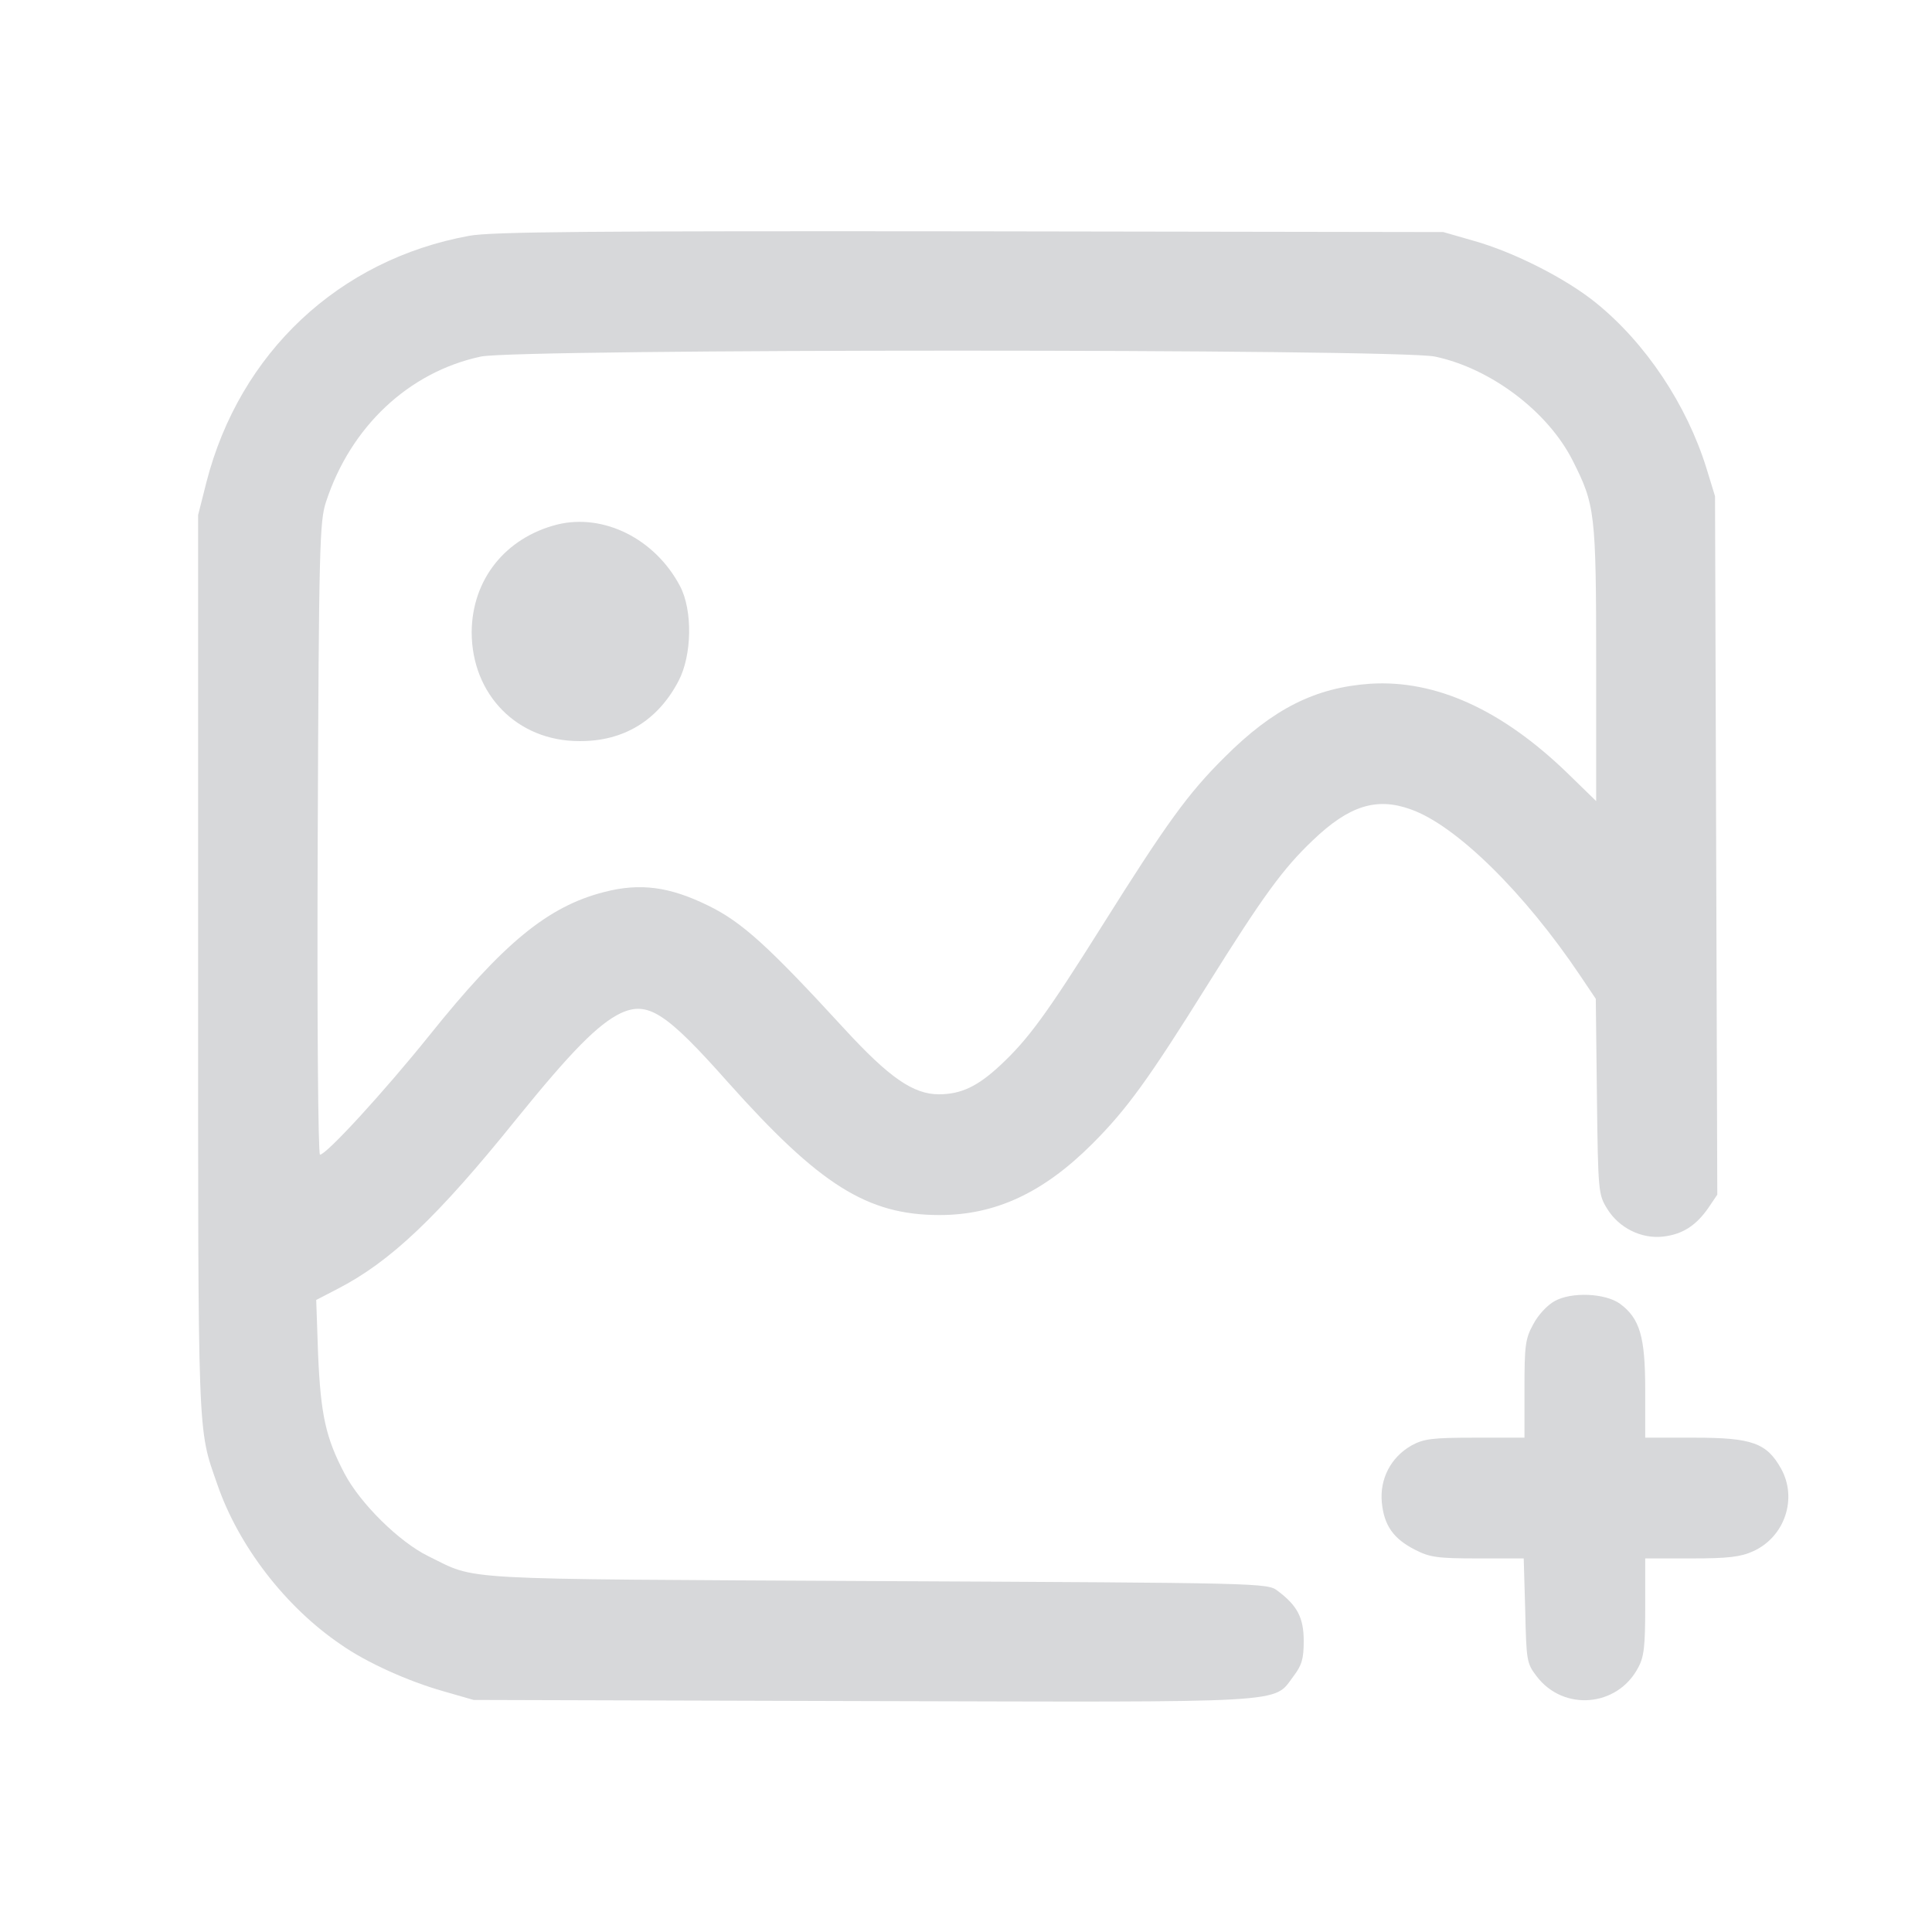 <?xml version="1.0" standalone="no"?>
<!DOCTYPE svg PUBLIC "-//W3C//DTD SVG 20010904//EN"
 "http://www.w3.org/TR/2001/REC-SVG-20010904/DTD/svg10.dtd">
<svg version="1.0" xmlns="http://www.w3.org/2000/svg"
 width="512pt" height="512pt" viewBox="0 0 512 512"
 preserveAspectRatio="xMidYMid meet">

<g transform="translate(0,512) scale(0.1,-0.1)"
fill="#d7d8da" stroke="none">
<path d="M1243 4495 c-345 -63 -608 -310 -696 -653 l-22 -87 0 -1190 c0 -1276
-2 -1227 51 -1379 56 -163 181 -325 327 -424 68 -48 180 -98 272 -124 l80 -23
1030 -3 c1149 -3 1088 -7 1143 66 22 29 27 46 27 93 0 62 -17 94 -69 133 -27
21 -37 21 -1064 26 -1136 6 -1054 1 -1187 66 -76 37 -180 139 -222 219 -50 95
-63 156 -70 315 l-5 145 56 29 c140 72 265 190 475 451 145 179 216 251 276
280 72 33 120 2 285 -184 242 -271 368 -351 560 -351 148 0 275 59 405 189 91
91 149 171 305 421 147 235 200 308 279 383 96 92 169 115 260 82 119 -42 300
-219 449 -441 l41 -61 3 -259 c3 -252 4 -260 27 -297 31 -51 91 -81 149 -74
51 6 87 29 120 77 l23 34 -3 925 -3 926 -23 75 c-52 167 -160 330 -292 437
-80 65 -218 135 -325 165 l-80 23 -1255 2 c-999 1 -1270 -1 -1327 -12z m2560
-320 c147 -31 299 -145 365 -276 59 -117 62 -137 62 -538 l0 -364 -77 75
c-173 167 -348 247 -522 236 -145 -10 -257 -66 -385 -194 -98 -97 -154 -175
-325 -447 -147 -234 -196 -301 -270 -370 -60 -56 -104 -77 -163 -77 -68 0
-132 45 -249 172 -202 220 -272 284 -362 328 -102 50 -180 61 -276 36 -149
-38 -267 -135 -464 -381 -119 -148 -272 -315 -289 -315 -5 0 -8 363 -6 838 3
775 5 841 22 892 65 199 219 344 410 385 94 21 2433 21 2529 0z"/>
<path d="M1477 3730 c-138 -35 -226 -146 -227 -285 0 -166 121 -289 285 -289
117 -1 208 54 263 159 36 68 38 188 4 252 -66 125 -202 193 -325 163z"/>
<path d="M4120 1672 c-20 -11 -44 -37 -57 -62 -21 -38 -23 -57 -23 -172 l0
-128 -131 0 c-115 0 -136 -3 -169 -21 -54 -31 -84 -88 -78 -151 6 -61 31 -96
88 -125 39 -20 59 -23 166 -23 l122 0 4 -138 c3 -133 4 -140 30 -174 71 -94
214 -82 269 22 16 29 19 57 19 162 l0 128 123 0 c97 0 130 4 163 19 84 38 118
140 74 219 -38 68 -77 82 -229 82 l-131 0 0 127 c0 140 -14 189 -67 228 -39
28 -128 32 -173 7z"/>
</g>
</svg>
